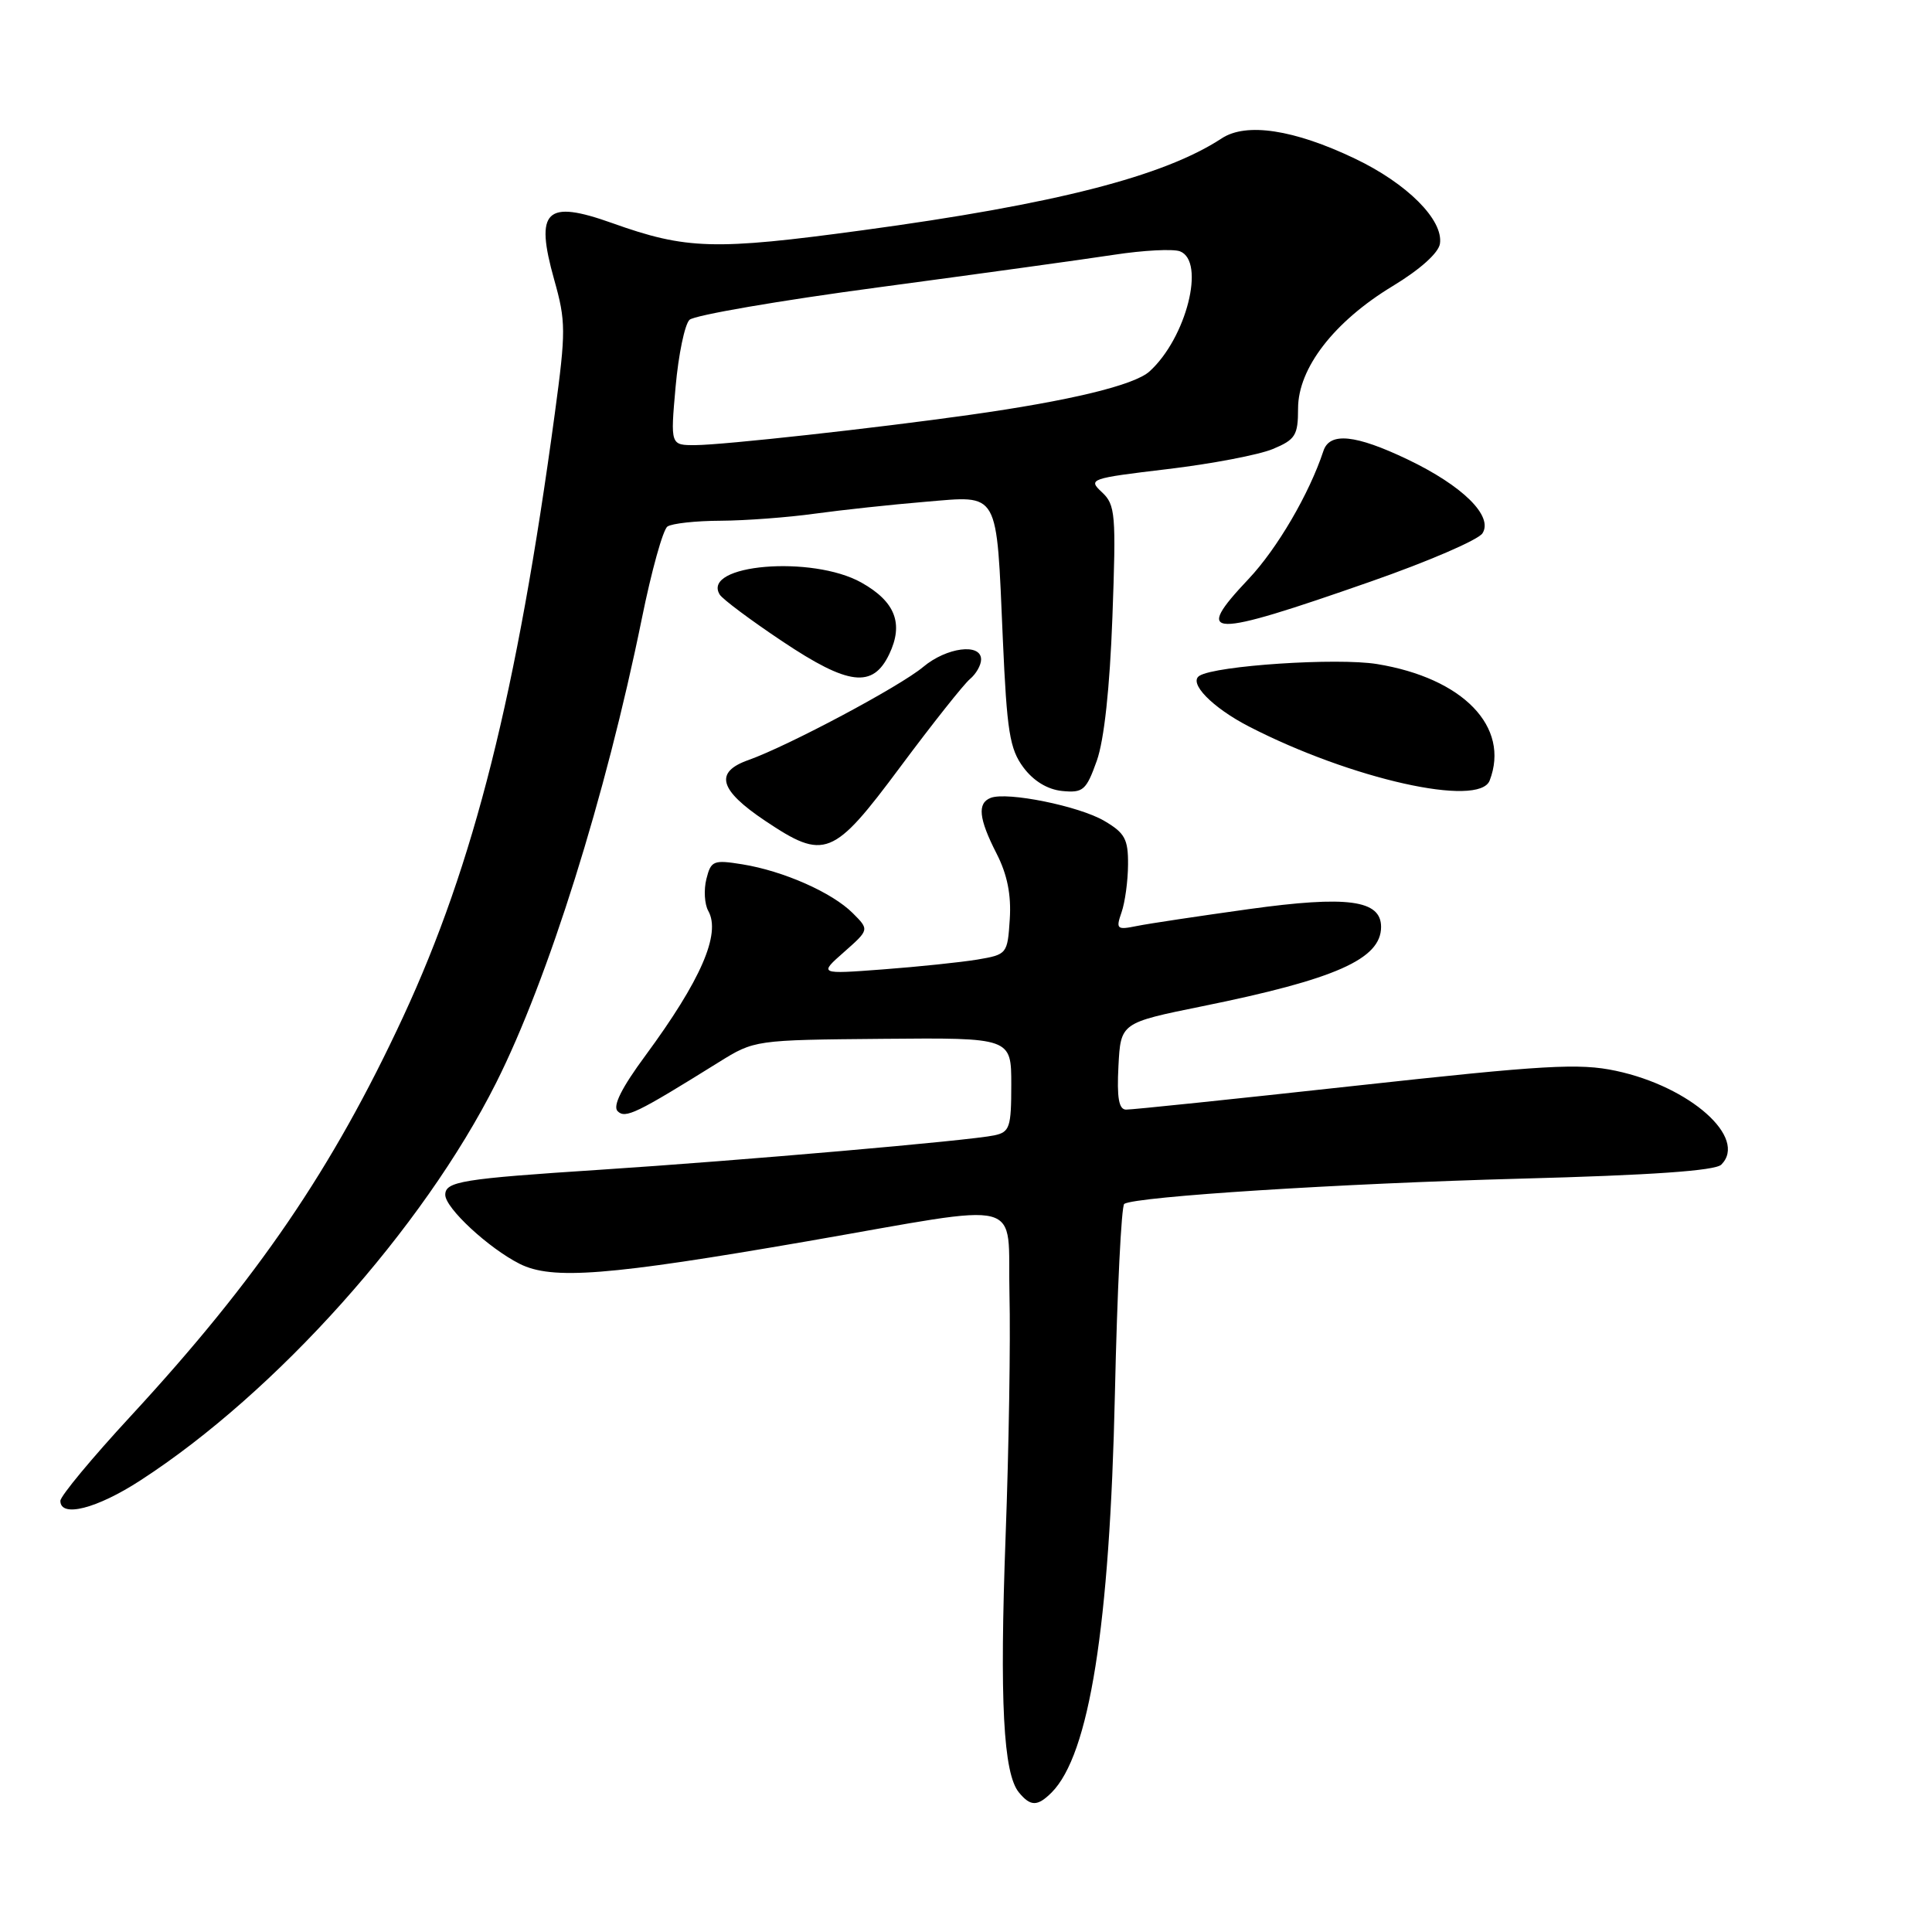<?xml version="1.0" encoding="UTF-8" standalone="no"?>
<!DOCTYPE svg PUBLIC "-//W3C//DTD SVG 1.1//EN" "http://www.w3.org/Graphics/SVG/1.1/DTD/svg11.dtd" >
<svg xmlns="http://www.w3.org/2000/svg" xmlns:xlink="http://www.w3.org/1999/xlink" version="1.1" viewBox="0 0 256 256">
 <g >
 <path fill="currentColor"
d=" M 139.34 237.52 C 144.34 232.51 147.05 215.47 147.73 184.72 C 148.03 171.10 148.59 159.76 148.97 159.52 C 150.55 158.54 177.64 156.82 201.41 156.18 C 218.79 155.72 227.28 155.13 228.08 154.32 C 231.61 150.79 223.98 143.99 214.12 141.89 C 209.24 140.85 204.69 141.12 179.50 143.88 C 163.55 145.63 149.92 147.05 149.20 147.03 C 148.25 147.01 147.98 145.45 148.20 141.26 C 148.50 135.53 148.50 135.53 159.33 133.33 C 176.98 129.75 183.00 127.08 183.00 122.82 C 183.00 119.25 178.55 118.65 165.50 120.46 C 158.90 121.38 152.21 122.38 150.64 122.70 C 147.98 123.24 147.84 123.11 148.61 120.89 C 149.07 119.57 149.46 116.73 149.47 114.57 C 149.50 111.19 149.05 110.37 146.32 108.77 C 142.99 106.81 133.47 104.88 131.28 105.72 C 129.47 106.42 129.68 108.46 132.05 113.10 C 133.47 115.87 134.01 118.58 133.80 121.80 C 133.50 126.41 133.44 126.48 129.50 127.15 C 127.30 127.51 121.67 128.10 117.00 128.45 C 108.50 129.09 108.50 129.09 111.85 126.14 C 115.19 123.19 115.19 123.19 113.00 121.00 C 110.26 118.26 103.81 115.41 98.38 114.53 C 94.53 113.91 94.21 114.04 93.60 116.47 C 93.24 117.90 93.35 119.81 93.85 120.70 C 95.55 123.73 92.87 129.89 85.52 139.87 C 82.36 144.15 81.16 146.56 81.84 147.24 C 82.86 148.26 84.32 147.55 95.24 140.75 C 99.97 137.81 100.01 137.80 116.99 137.65 C 134.00 137.50 134.00 137.50 134.00 143.73 C 134.00 149.38 133.79 150.01 131.75 150.44 C 128.50 151.14 98.15 153.78 79.50 155.00 C 61.19 156.19 59.00 156.55 59.00 158.32 C 59.00 160.07 64.74 165.39 68.85 167.46 C 73.14 169.63 80.56 169.05 107.00 164.47 C 136.52 159.35 133.45 158.54 133.76 171.50 C 133.91 177.55 133.68 191.95 133.25 203.50 C 132.44 225.41 132.94 235.02 135.02 237.52 C 136.56 239.38 137.47 239.38 139.34 237.52 Z  M 18.59 196.17 C 36.59 184.52 56.04 162.78 65.74 143.48 C 72.64 129.76 80.26 105.49 85.04 82.00 C 86.32 75.67 87.85 70.17 88.44 69.77 C 89.02 69.36 92.20 69.01 95.50 69.00 C 98.80 68.98 104.42 68.56 108.00 68.06 C 111.58 67.57 118.15 66.86 122.61 66.49 C 132.52 65.67 132.01 64.76 132.88 84.68 C 133.42 96.93 133.79 99.24 135.60 101.68 C 136.94 103.48 138.79 104.61 140.74 104.81 C 143.52 105.08 143.93 104.73 145.33 100.81 C 146.31 98.05 147.05 91.18 147.40 81.76 C 147.90 68.09 147.80 66.89 146.01 65.22 C 144.14 63.48 144.40 63.39 154.69 62.16 C 160.52 61.47 166.80 60.27 168.65 59.50 C 171.65 58.25 172.00 57.69 172.00 54.13 C 172.00 48.78 176.78 42.60 184.55 37.90 C 188.17 35.71 190.62 33.51 190.80 32.29 C 191.27 29.14 186.45 24.31 179.52 21.01 C 171.46 17.16 165.14 16.20 161.89 18.33 C 154.21 23.37 139.80 27.06 114.30 30.51 C 94.65 33.18 90.95 33.07 81.12 29.56 C 72.31 26.42 70.85 27.84 73.43 37.05 C 74.99 42.58 74.99 43.88 73.52 54.76 C 68.49 91.93 62.82 114.47 53.42 134.73 C 44.07 154.86 34.14 169.42 17.34 187.62 C 12.20 193.18 8.00 198.24 8.00 198.87 C 8.00 201.14 12.83 199.91 18.59 196.17 Z  M 119.30 101.61 C 123.55 95.90 127.70 90.67 128.51 89.99 C 129.33 89.31 130.00 88.14 130.00 87.38 C 130.00 85.18 125.43 85.77 122.33 88.37 C 119.24 90.96 104.48 98.82 99.17 100.71 C 94.63 102.31 95.28 104.67 101.37 108.75 C 109.27 114.04 110.38 113.60 119.30 101.61 Z  M 197.39 103.42 C 200.12 96.31 193.86 89.85 182.46 87.99 C 177.18 87.13 161.12 88.19 158.94 89.54 C 157.42 90.47 160.63 93.76 165.50 96.27 C 179.03 103.24 196.00 107.04 197.39 103.42 Z  M 117.83 86.68 C 119.76 82.63 118.63 79.72 114.15 77.20 C 107.62 73.53 92.89 74.78 95.37 78.79 C 95.74 79.39 99.48 82.19 103.68 84.99 C 112.43 90.84 115.66 91.23 117.83 86.68 Z  M 181.65 77.05 C 189.24 74.40 195.90 71.53 196.44 70.66 C 197.88 68.38 193.81 64.36 186.50 60.87 C 179.61 57.58 176.19 57.23 175.36 59.75 C 173.49 65.42 169.23 72.71 165.44 76.72 C 158.02 84.58 160.00 84.62 181.65 77.05 Z  M 89.52 51.25 C 89.90 46.99 90.73 43.00 91.36 42.38 C 91.99 41.77 103.30 39.82 116.50 38.06 C 129.70 36.29 143.70 34.36 147.60 33.76 C 151.51 33.16 155.44 32.96 156.35 33.30 C 159.78 34.62 157.19 44.81 152.31 49.22 C 150.30 51.04 141.75 53.11 128.50 54.97 C 115.98 56.74 95.84 58.96 92.16 58.98 C 88.83 59.00 88.83 59.00 89.52 51.25 Z "/>
</g>
</svg>